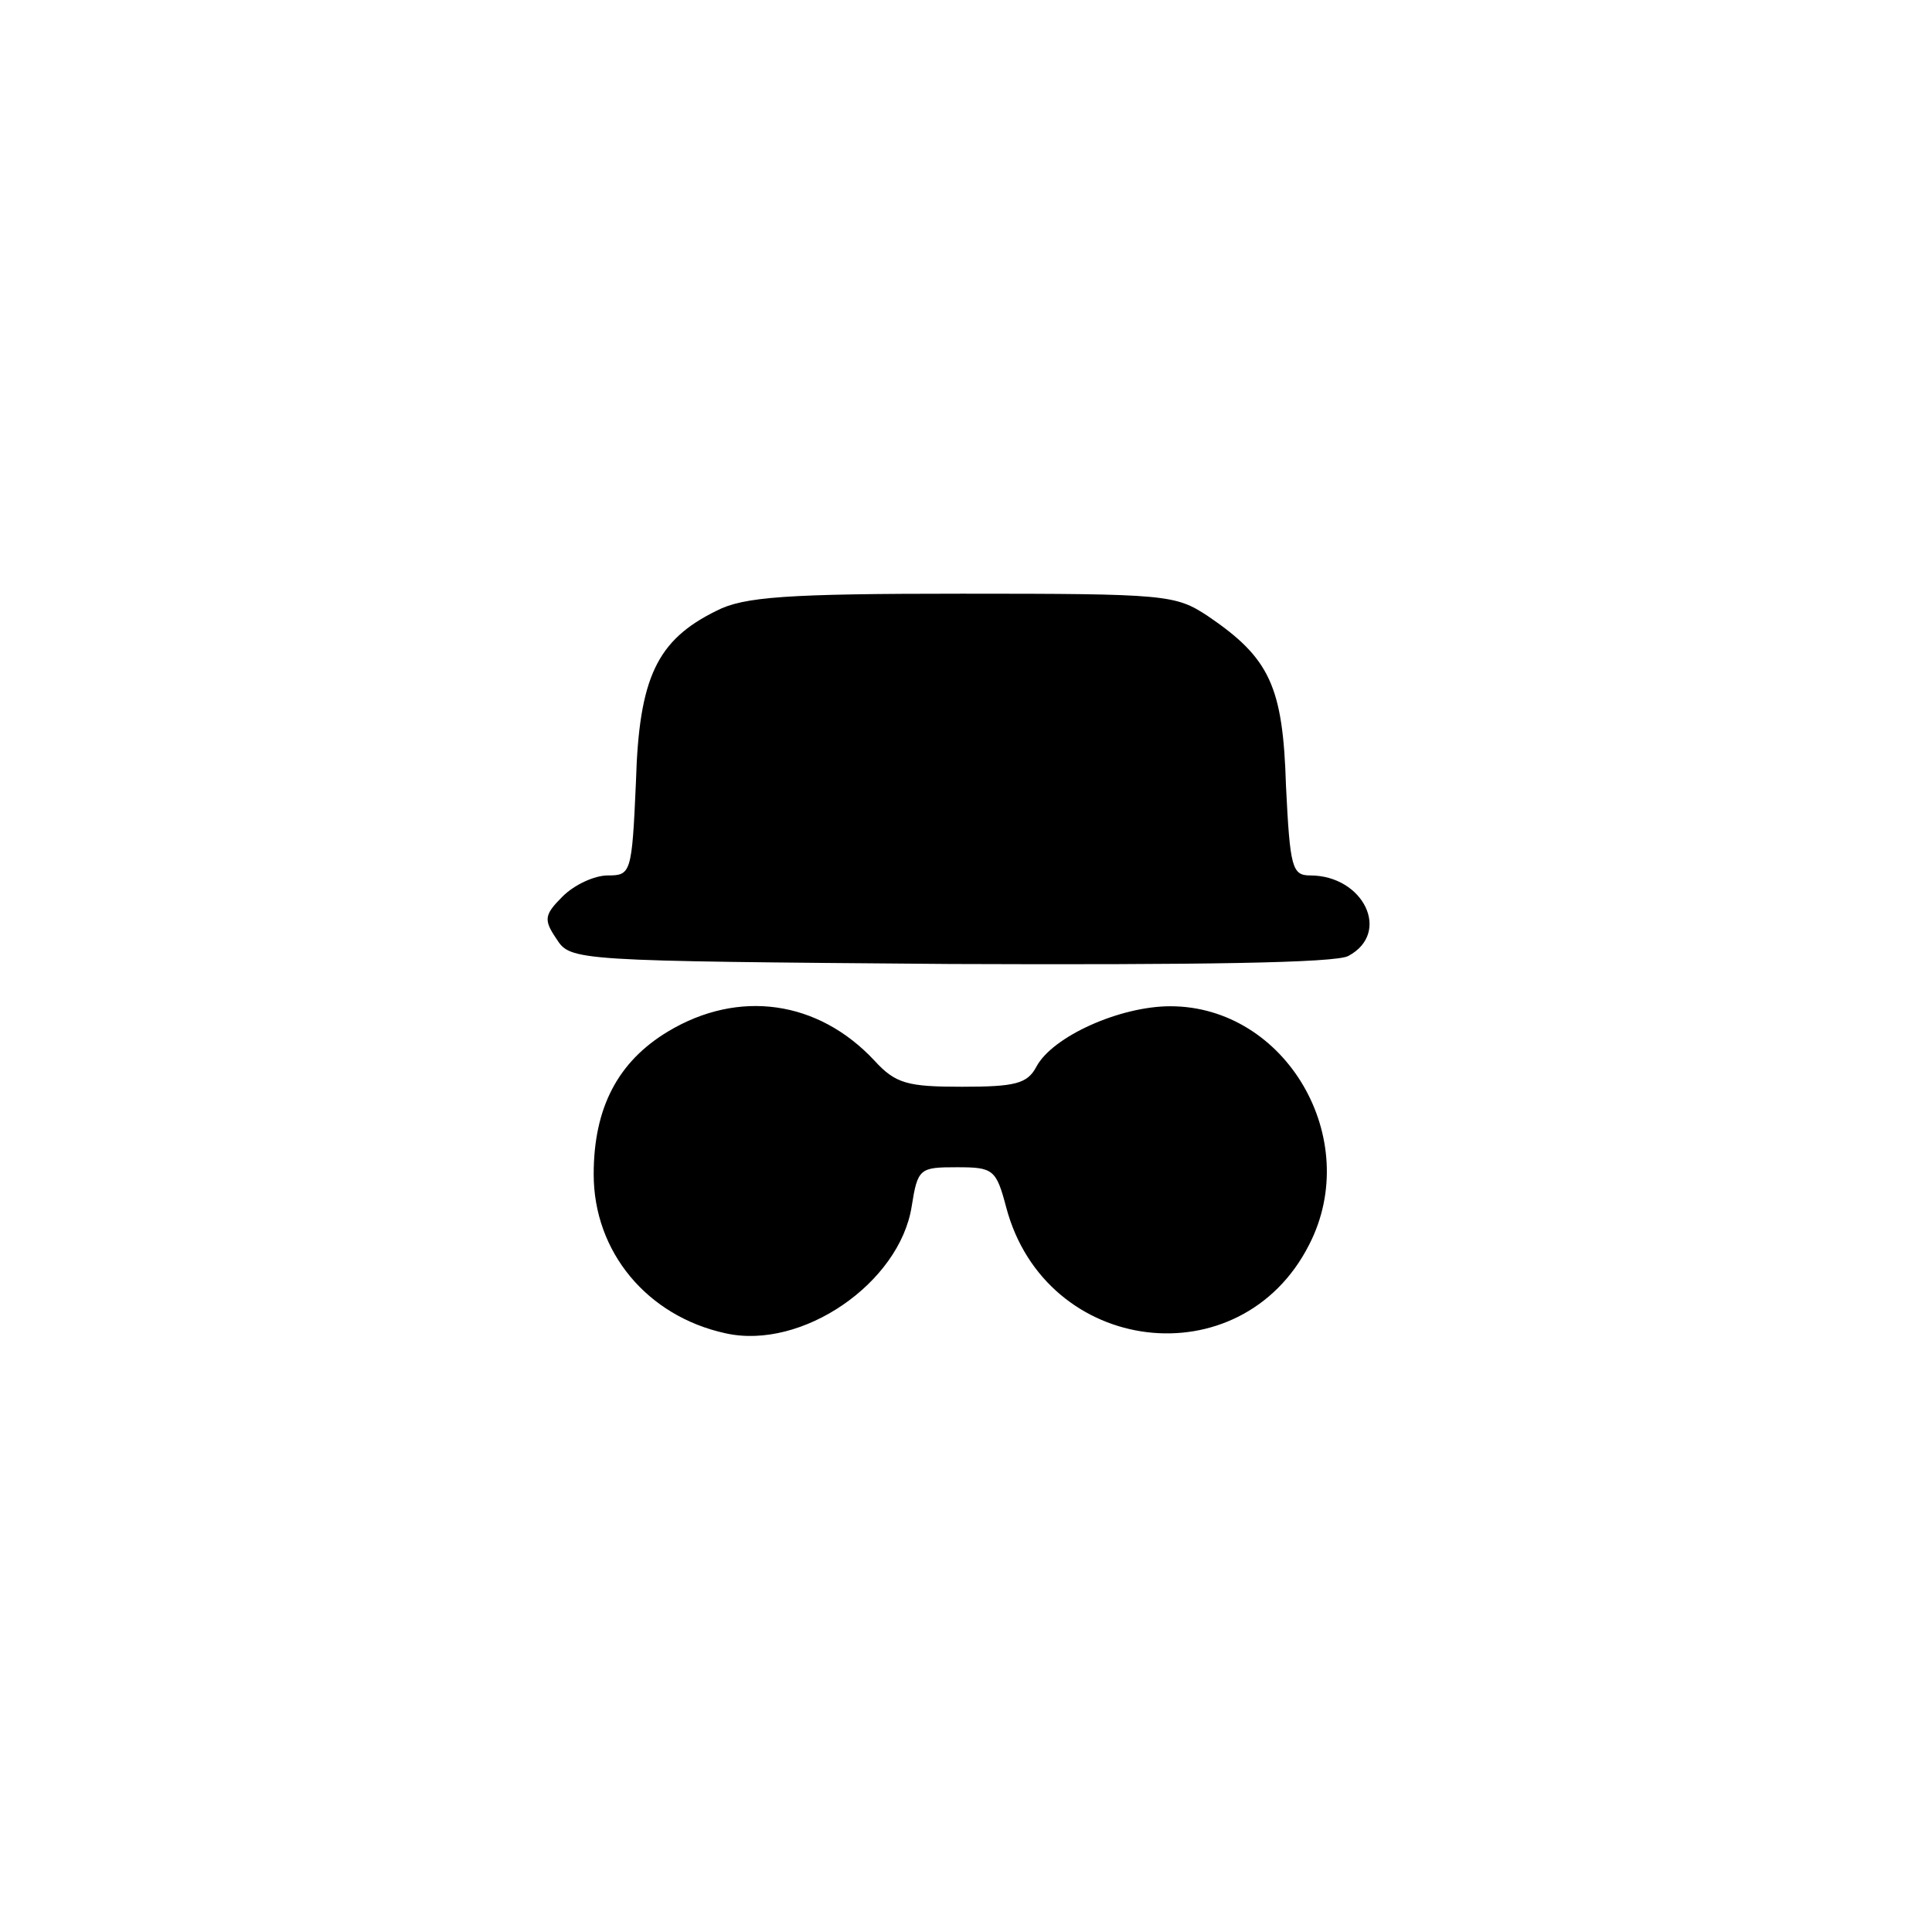<?xml version="1.0" standalone="no"?>
<!DOCTYPE svg PUBLIC "-//W3C//DTD SVG 20010904//EN"
 "http://www.w3.org/TR/2001/REC-SVG-20010904/DTD/svg10.dtd">
<svg version="1.0" xmlns="http://www.w3.org/2000/svg"
 width="192pt" height="192pt" viewBox="0 0 192 192"
 preserveAspectRatio="xMidYMid meet">
<g transform="translate(0,192) scale(0.1,-0.1)"
fill="#000000" stroke="none">
811 c445 -92 729 -532 635 -987 -62 -301 -295 -546 -601 -630 -91 -26 -329
-26 -420 0 -291 80 -516 305 -596 596 -26 91 -26 329 0 420 120 433 542 692
982 601z"/>
<path d="M712 1313 c-59 -29 -77 -66 -80 -170 -4 -91 -5 -93 -28 -93 -13 0
-33 -9 -45 -21 -18 -18 -19 -23 -6 -42 14 -22 17 -22 391 -25 248 -1 384 1
396 8 43 23 15 80 -38 80 -18 0 -20 8 -24 89 -3 99 -16 127 -78 169 -32 21
-41 22 -244 22 -174 0 -217 -3 -244 -17z"/>
<path d="M664 895 c-50 -30 -74 -76 -74 -142 0 -77 53 -141 131 -158 76 -17
173 50 185 126 6 38 8 39 45 39 36 0 39 -2 49 -40 39 -147 233 -171 301 -37
54 105 -23 237 -138 237 -50 0 -117 -30 -133 -60 -9 -17 -21 -20 -74 -20 -54
0 -66 3 -87 26 -56 60 -135 71 -205 29z"/>
</g>
</svg>
